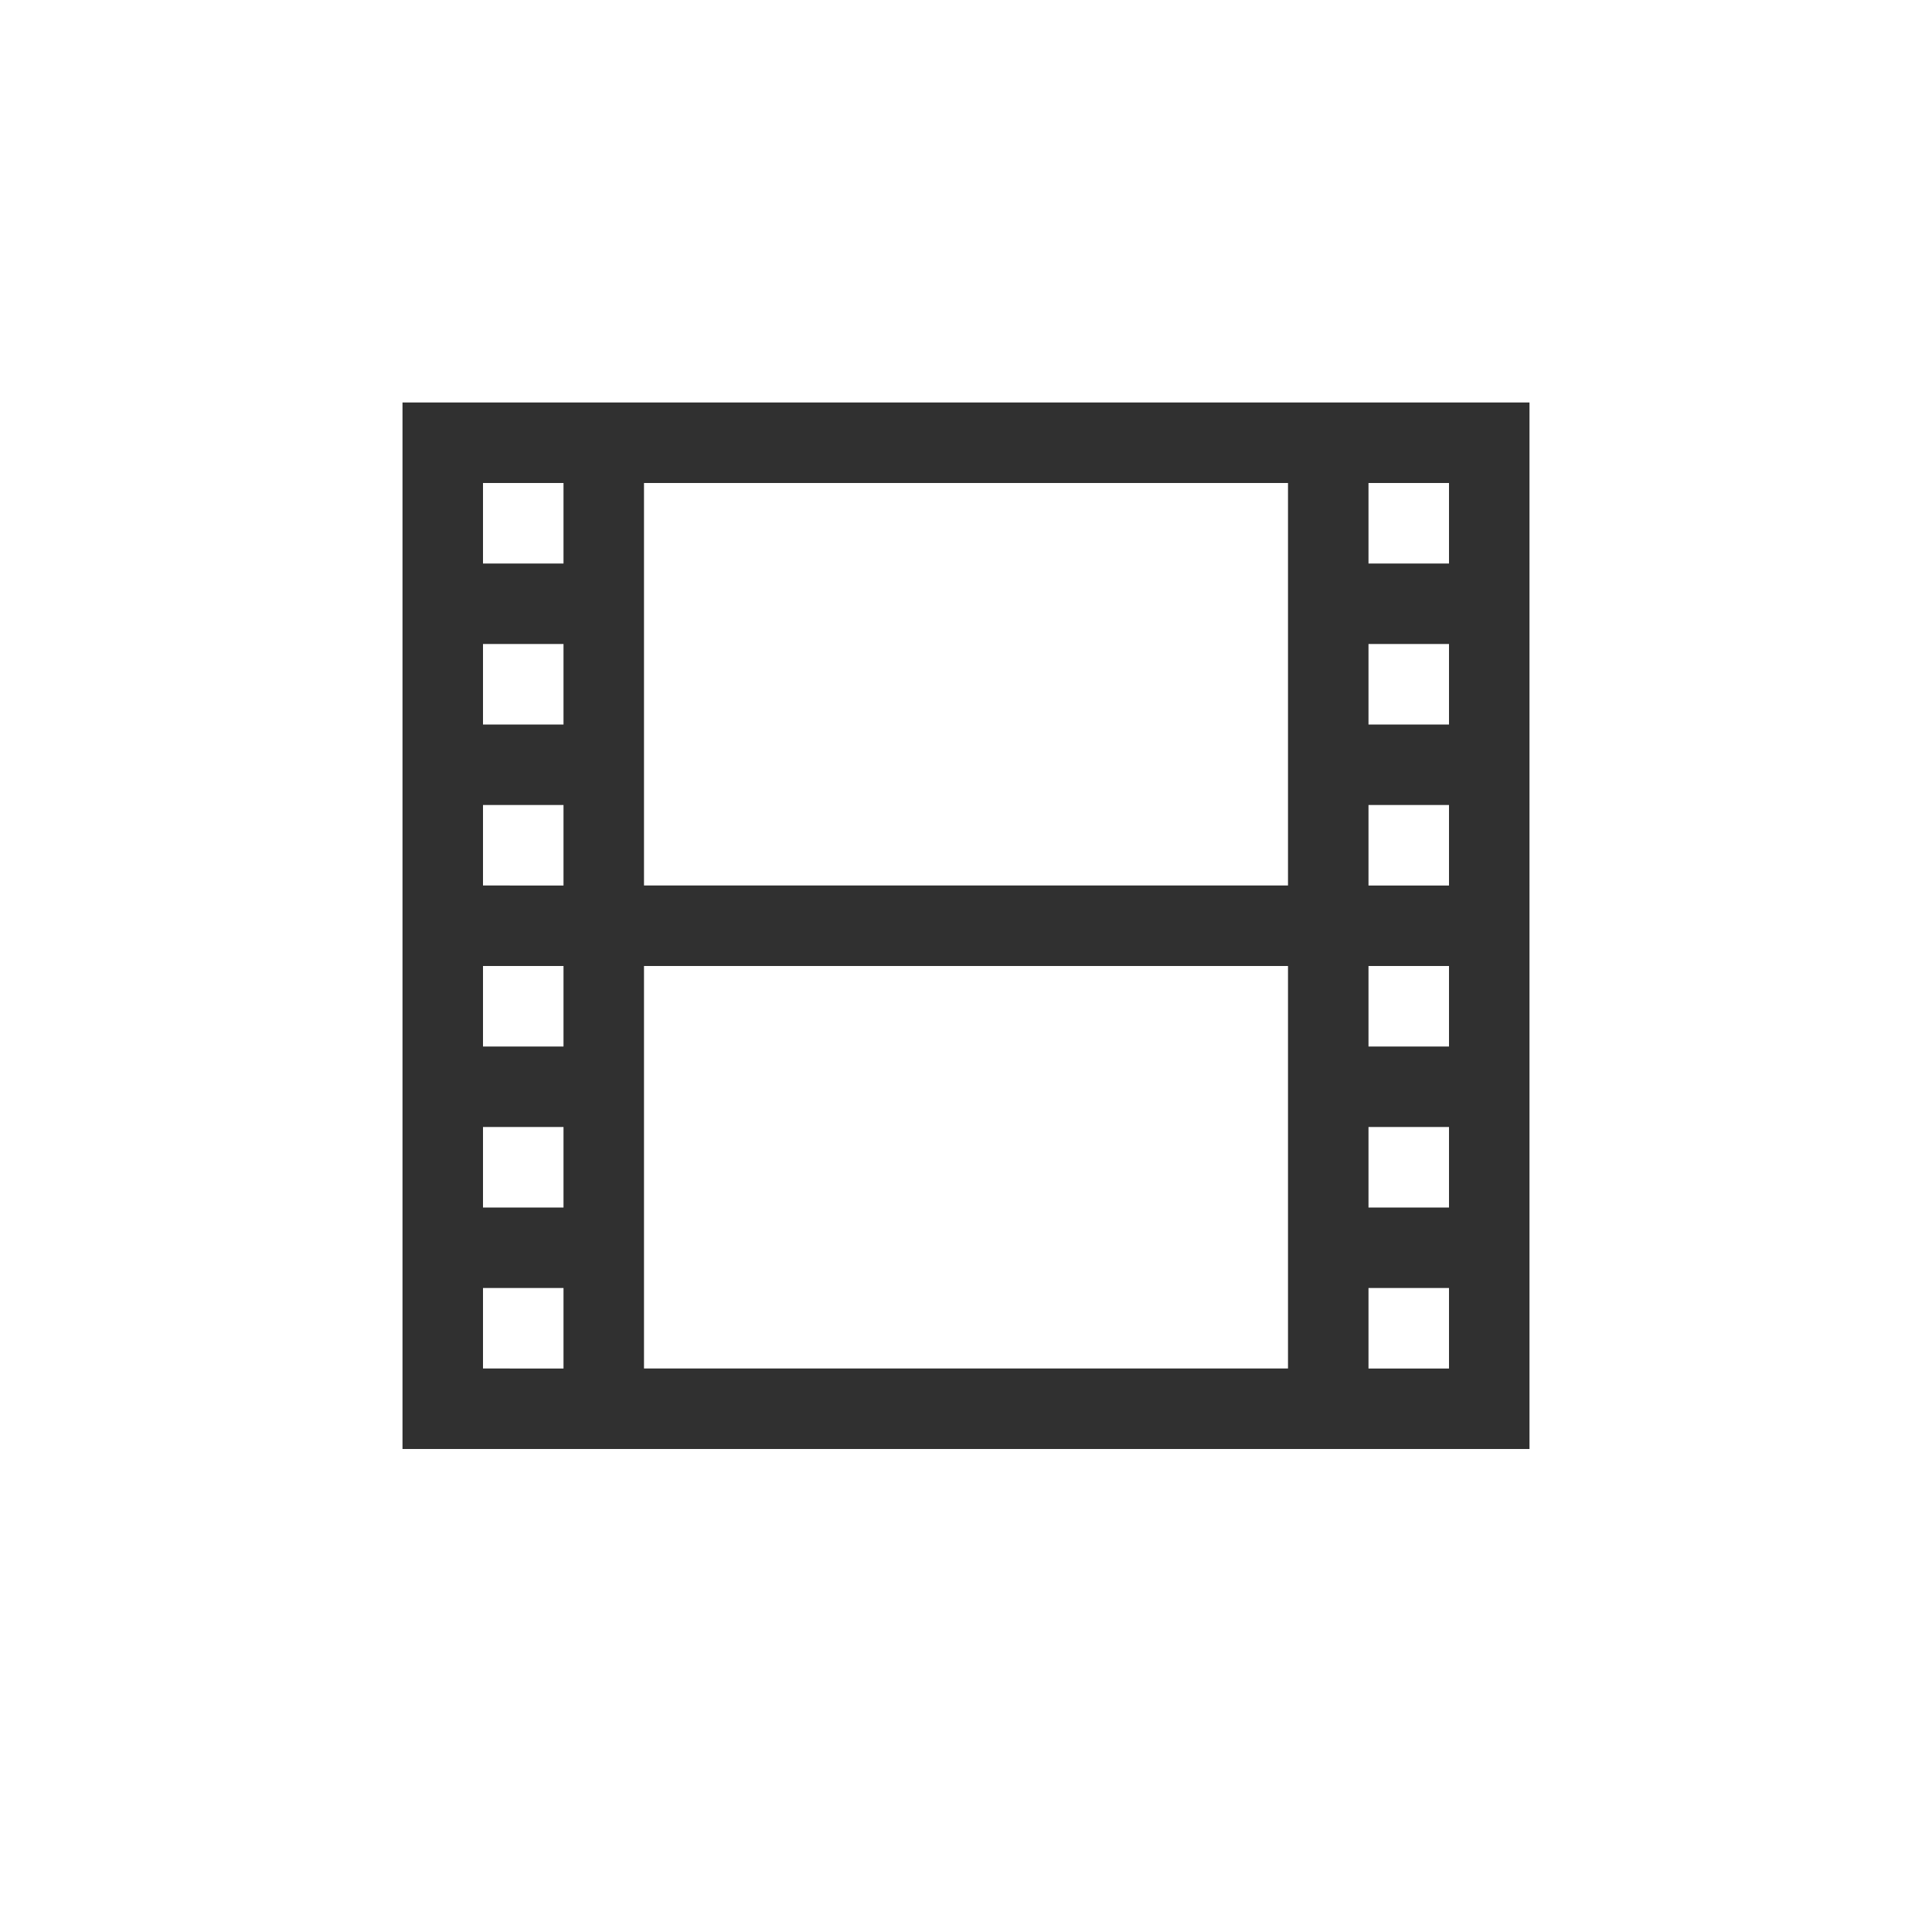 <svg width="24" height="24" viewBox="0 0 24 24" version="1.1" xmlns="http://www.w3.org/2000/svg"><title>filmgrain</title><path d="M5 5v13h14V5H5zm3 1h8v5H8V6zM6 6h1v1H6V6zm11 0h1v1h-1V6zM6 10h1v1H6v-1zm11 0h1v1h-1v-1zM6 12h1v1H6v-1zm2 0h8v5H8v-5zm9 0h1v1h-1v-1zM6 16h1v1H6v-1zm11 0h1v1h-1v-1zM6 8h1v1H6V8zm0 6h1v1H6v-1zm11-6h1v1h-1V8zm0 6h1v1h-1v-1z" fill="#303030" fill-rule="nonzero" stroke="none" stroke-width="1"/></svg>